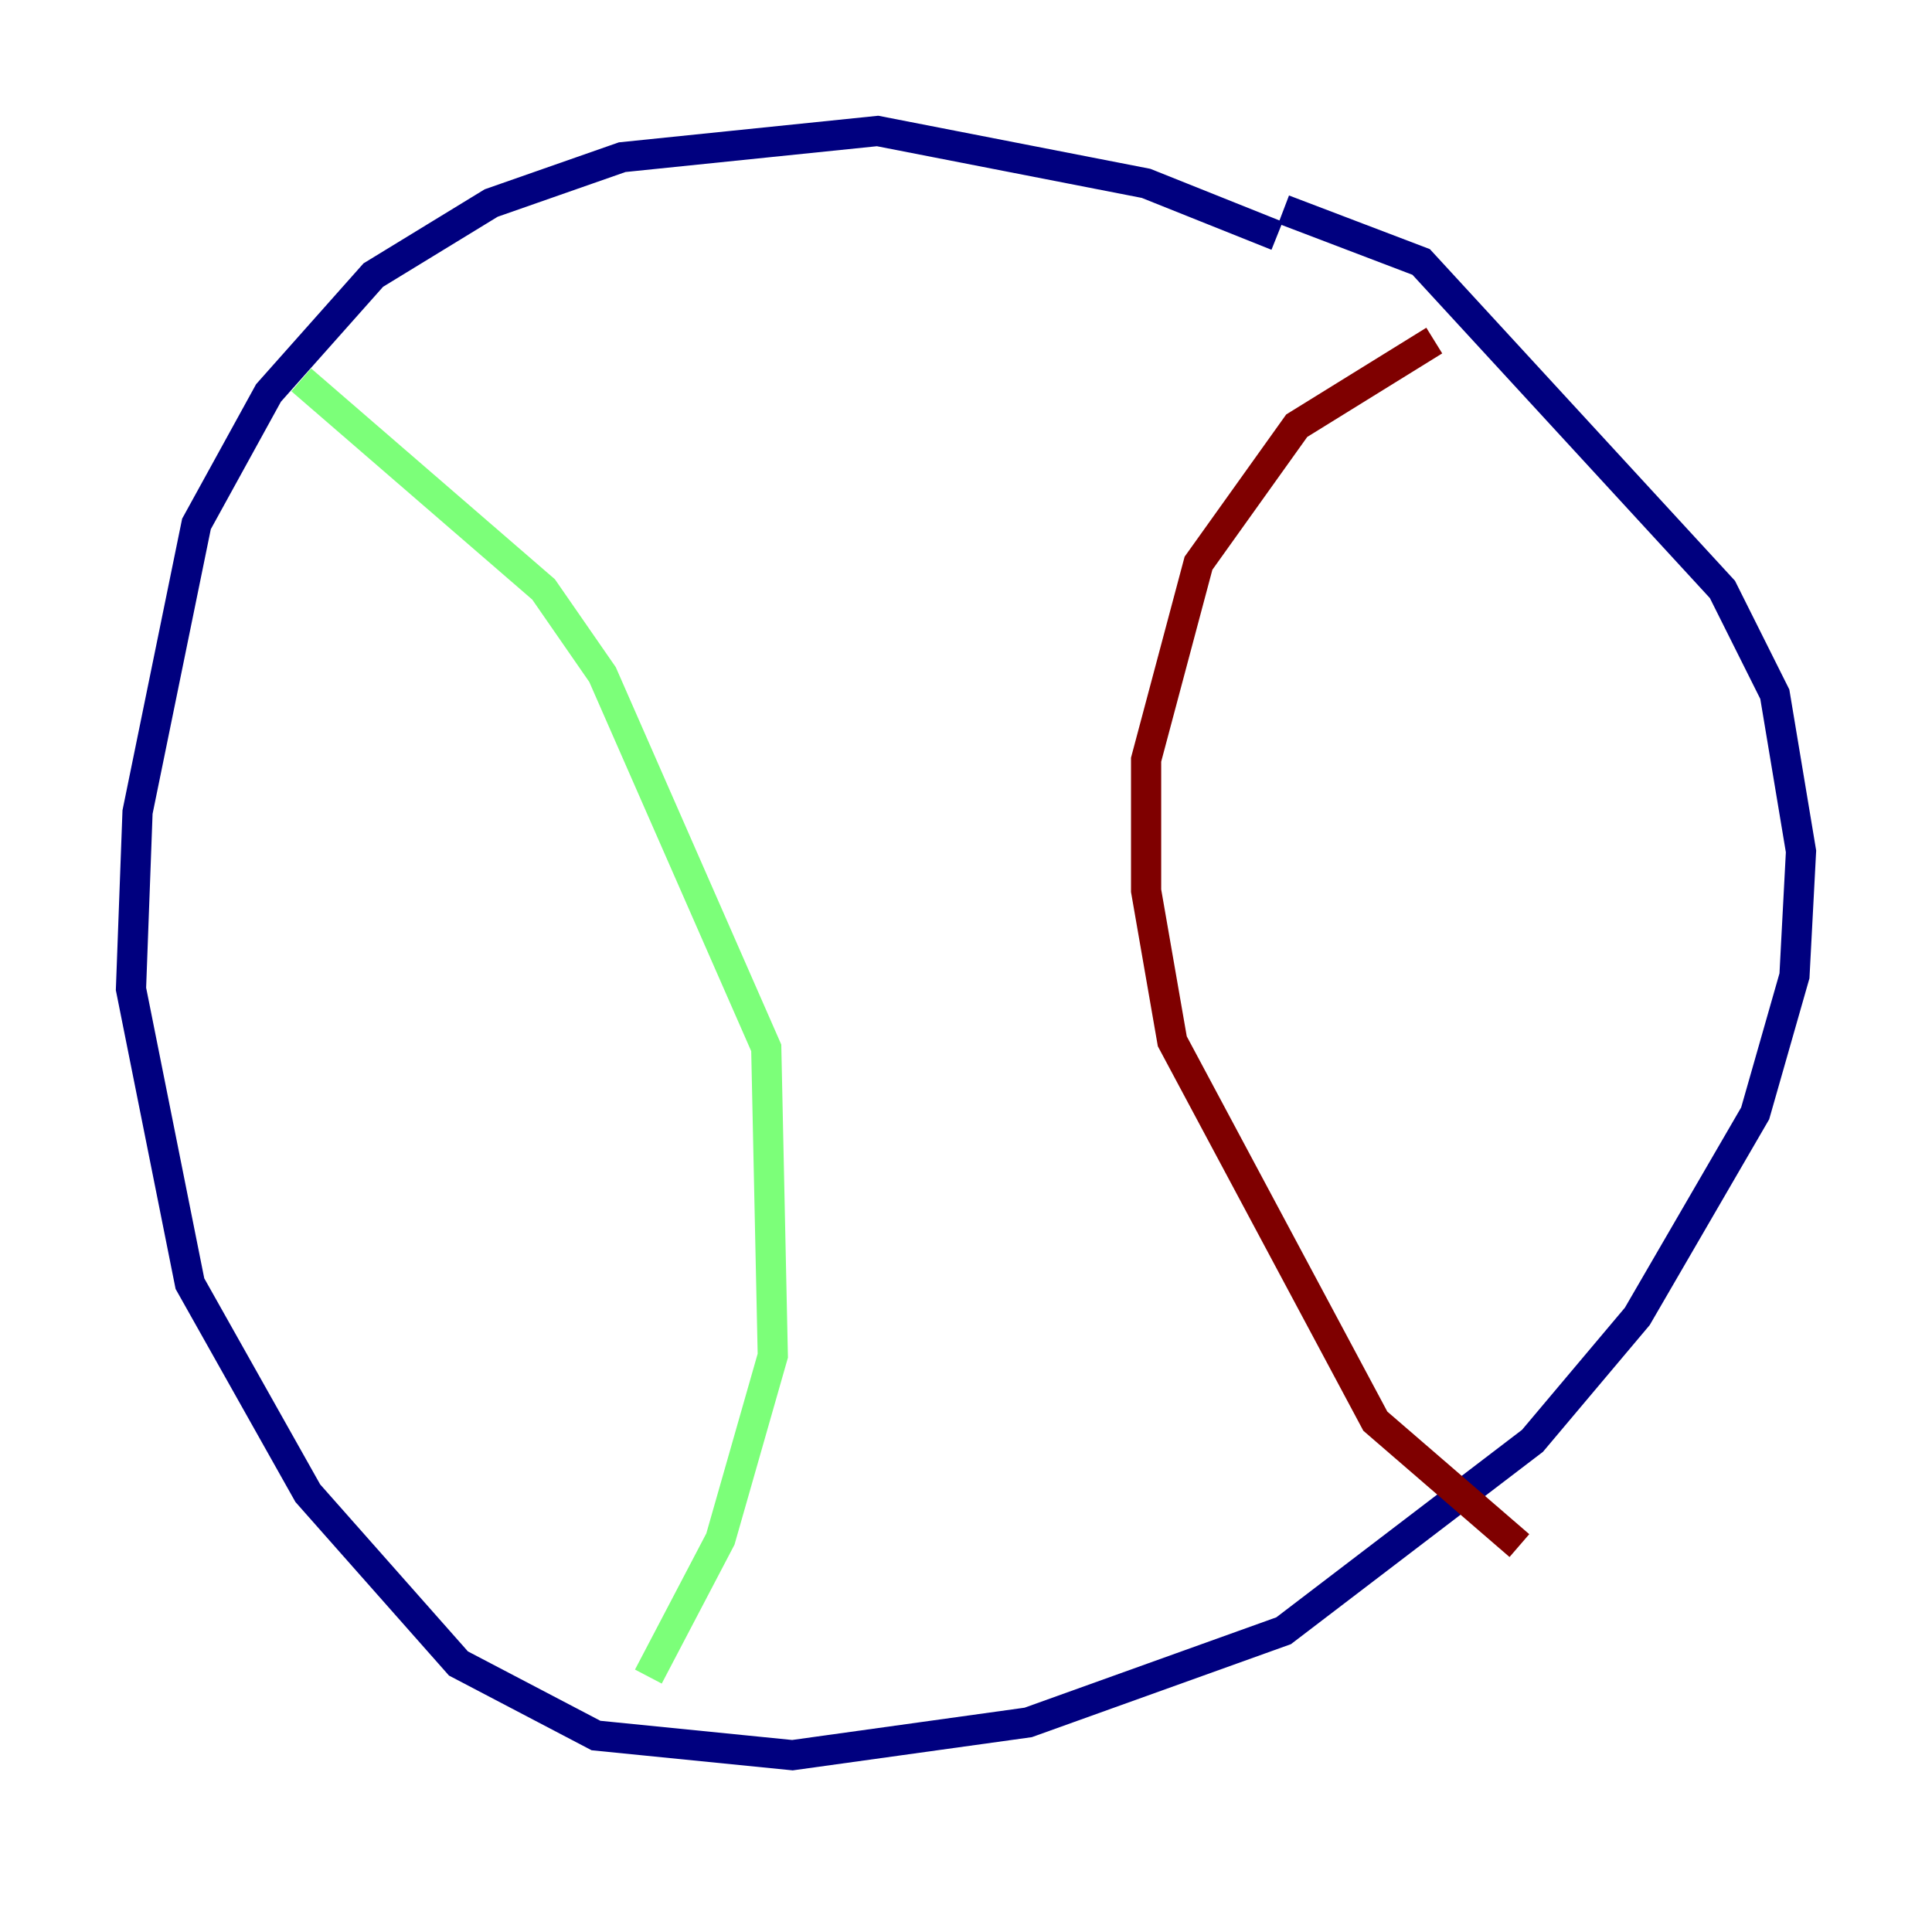 <?xml version="1.0" encoding="utf-8" ?>
<svg baseProfile="tiny" height="128" version="1.2" viewBox="0,0,128,128" width="128" xmlns="http://www.w3.org/2000/svg" xmlns:ev="http://www.w3.org/2001/xml-events" xmlns:xlink="http://www.w3.org/1999/xlink"><defs /><polyline fill="none" points="84.61,15.62 75.932,12.149 58.142,8.678 41.22,10.414 32.542,13.451 24.732,18.224 17.79,26.034 13.017,34.712 9.112,53.803 8.678,65.519 12.583,85.044 20.393,98.929 30.373,110.21 39.485,114.983 52.502,116.285 68.122,114.115 85.044,108.041 101.532,95.458 108.475,87.214 116.285,73.763 118.888,64.651 119.322,56.407 117.586,45.993 114.115,39.051 94.156,17.356 85.044,13.885" stroke="#00007f" stroke-width="2" /><polyline fill="none" points="19.959,25.166 36.014,39.051 39.919,44.691 50.766,69.424 51.2,89.817 47.729,101.966 42.956,111.078" stroke="#7cff79" stroke-width="2" /><polyline fill="none" points="95.024,22.563 85.912,28.203 79.403,37.315 75.932,50.332 75.932,59.01 77.668,68.99 91.119,94.156 100.664,102.4" stroke="#7f0000" stroke-width="2" /></svg>